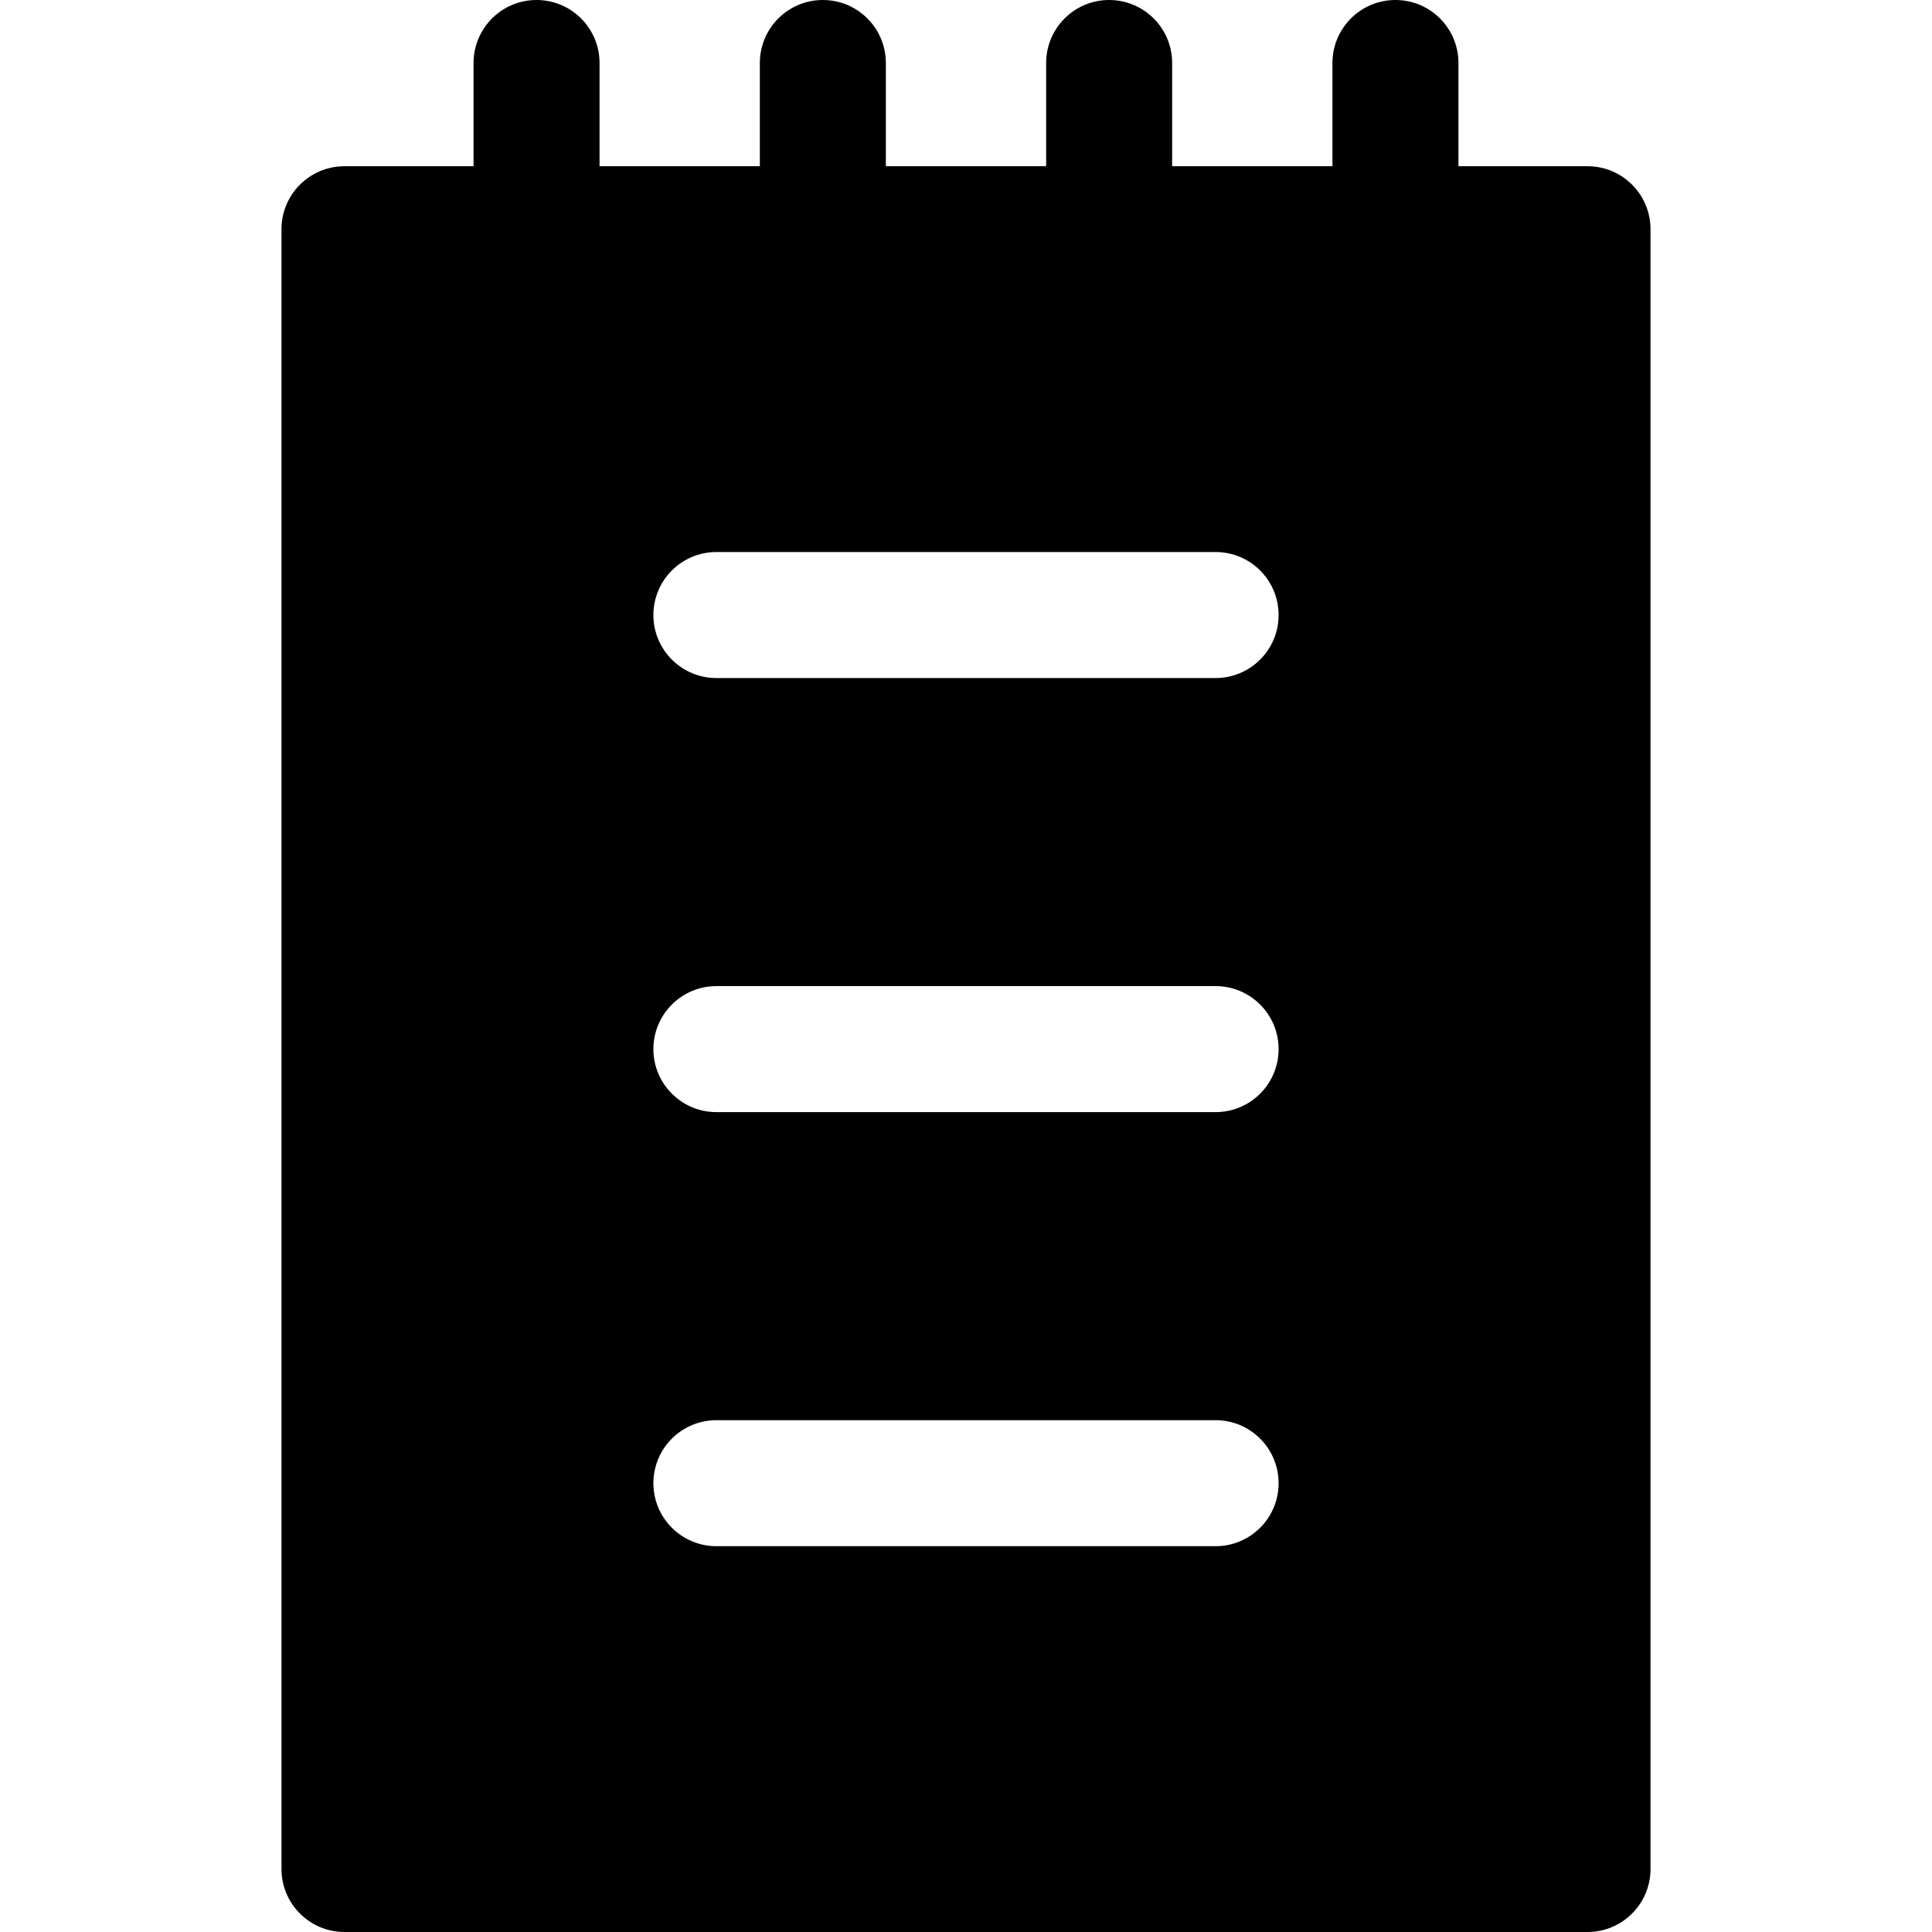 <?xml version="1.0" encoding="iso-8859-1"?>
<!-- Generator: Adobe Illustrator 19.0.0, SVG Export Plug-In . SVG Version: 6.00 Build 0)  -->
<svg xmlns="http://www.w3.org/2000/svg" xmlns:xlink="http://www.w3.org/1999/xlink" version="1.1" id="Layer_1" x="0px" y="0px" viewBox="0 0 512 512" style="enable-background:new 0 0 512 512;" xml:space="preserve">
<g>
	<g>
		<path d="M420.707,44.05h-34.203V16.696c0-9.22-7.475-16.696-16.696-16.696c-9.22,0-16.696,7.475-16.696,16.696V44.05h-42.482    V16.696c0-9.22-7.475-16.696-16.696-16.696S277.24,7.475,277.24,16.696V44.05h-42.482V16.696c0-9.22-7.475-16.696-16.696-16.696    s-16.696,7.475-16.696,16.696V44.05h-42.48V16.696c0-9.22-7.475-16.696-16.696-16.696c-9.22,0-16.696,7.475-16.696,16.696V44.05    H91.293c-9.22,0-16.696,7.475-16.696,16.696v434.559c0,9.22,7.475,16.696,16.696,16.696h329.414    c9.22,0,16.696-7.475,16.696-16.696V60.745C437.403,51.525,429.927,44.05,420.707,44.05z M322.148,409.756H189.852    c-9.22,0-16.696-7.475-16.696-16.696s7.475-16.696,16.696-16.696h132.296c9.22,0,16.696,7.475,16.696,16.696    S331.369,409.756,322.148,409.756z M322.148,294.721H189.852c-9.22,0-16.696-7.475-16.696-16.696s7.475-16.696,16.696-16.696    h132.296c9.22,0,16.696,7.475,16.696,16.696S331.369,294.721,322.148,294.721z M322.148,179.686H189.852    c-9.22,0-16.696-7.475-16.696-16.696c0-9.22,7.475-16.696,16.696-16.696h132.296c9.22,0,16.696,7.475,16.696,16.696    C338.844,172.211,331.369,179.686,322.148,179.686z"/>
	</g>
</g>
<g>
</g>
<g>
</g>
<g>
</g>
<g>
</g>
<g>
</g>
<g>
</g>
<g>
</g>
<g>
</g>
<g>
</g>
<g>
</g>
<g>
</g>
<g>
</g>
<g>
</g>
<g>
</g>
<g>
</g>
</svg>

